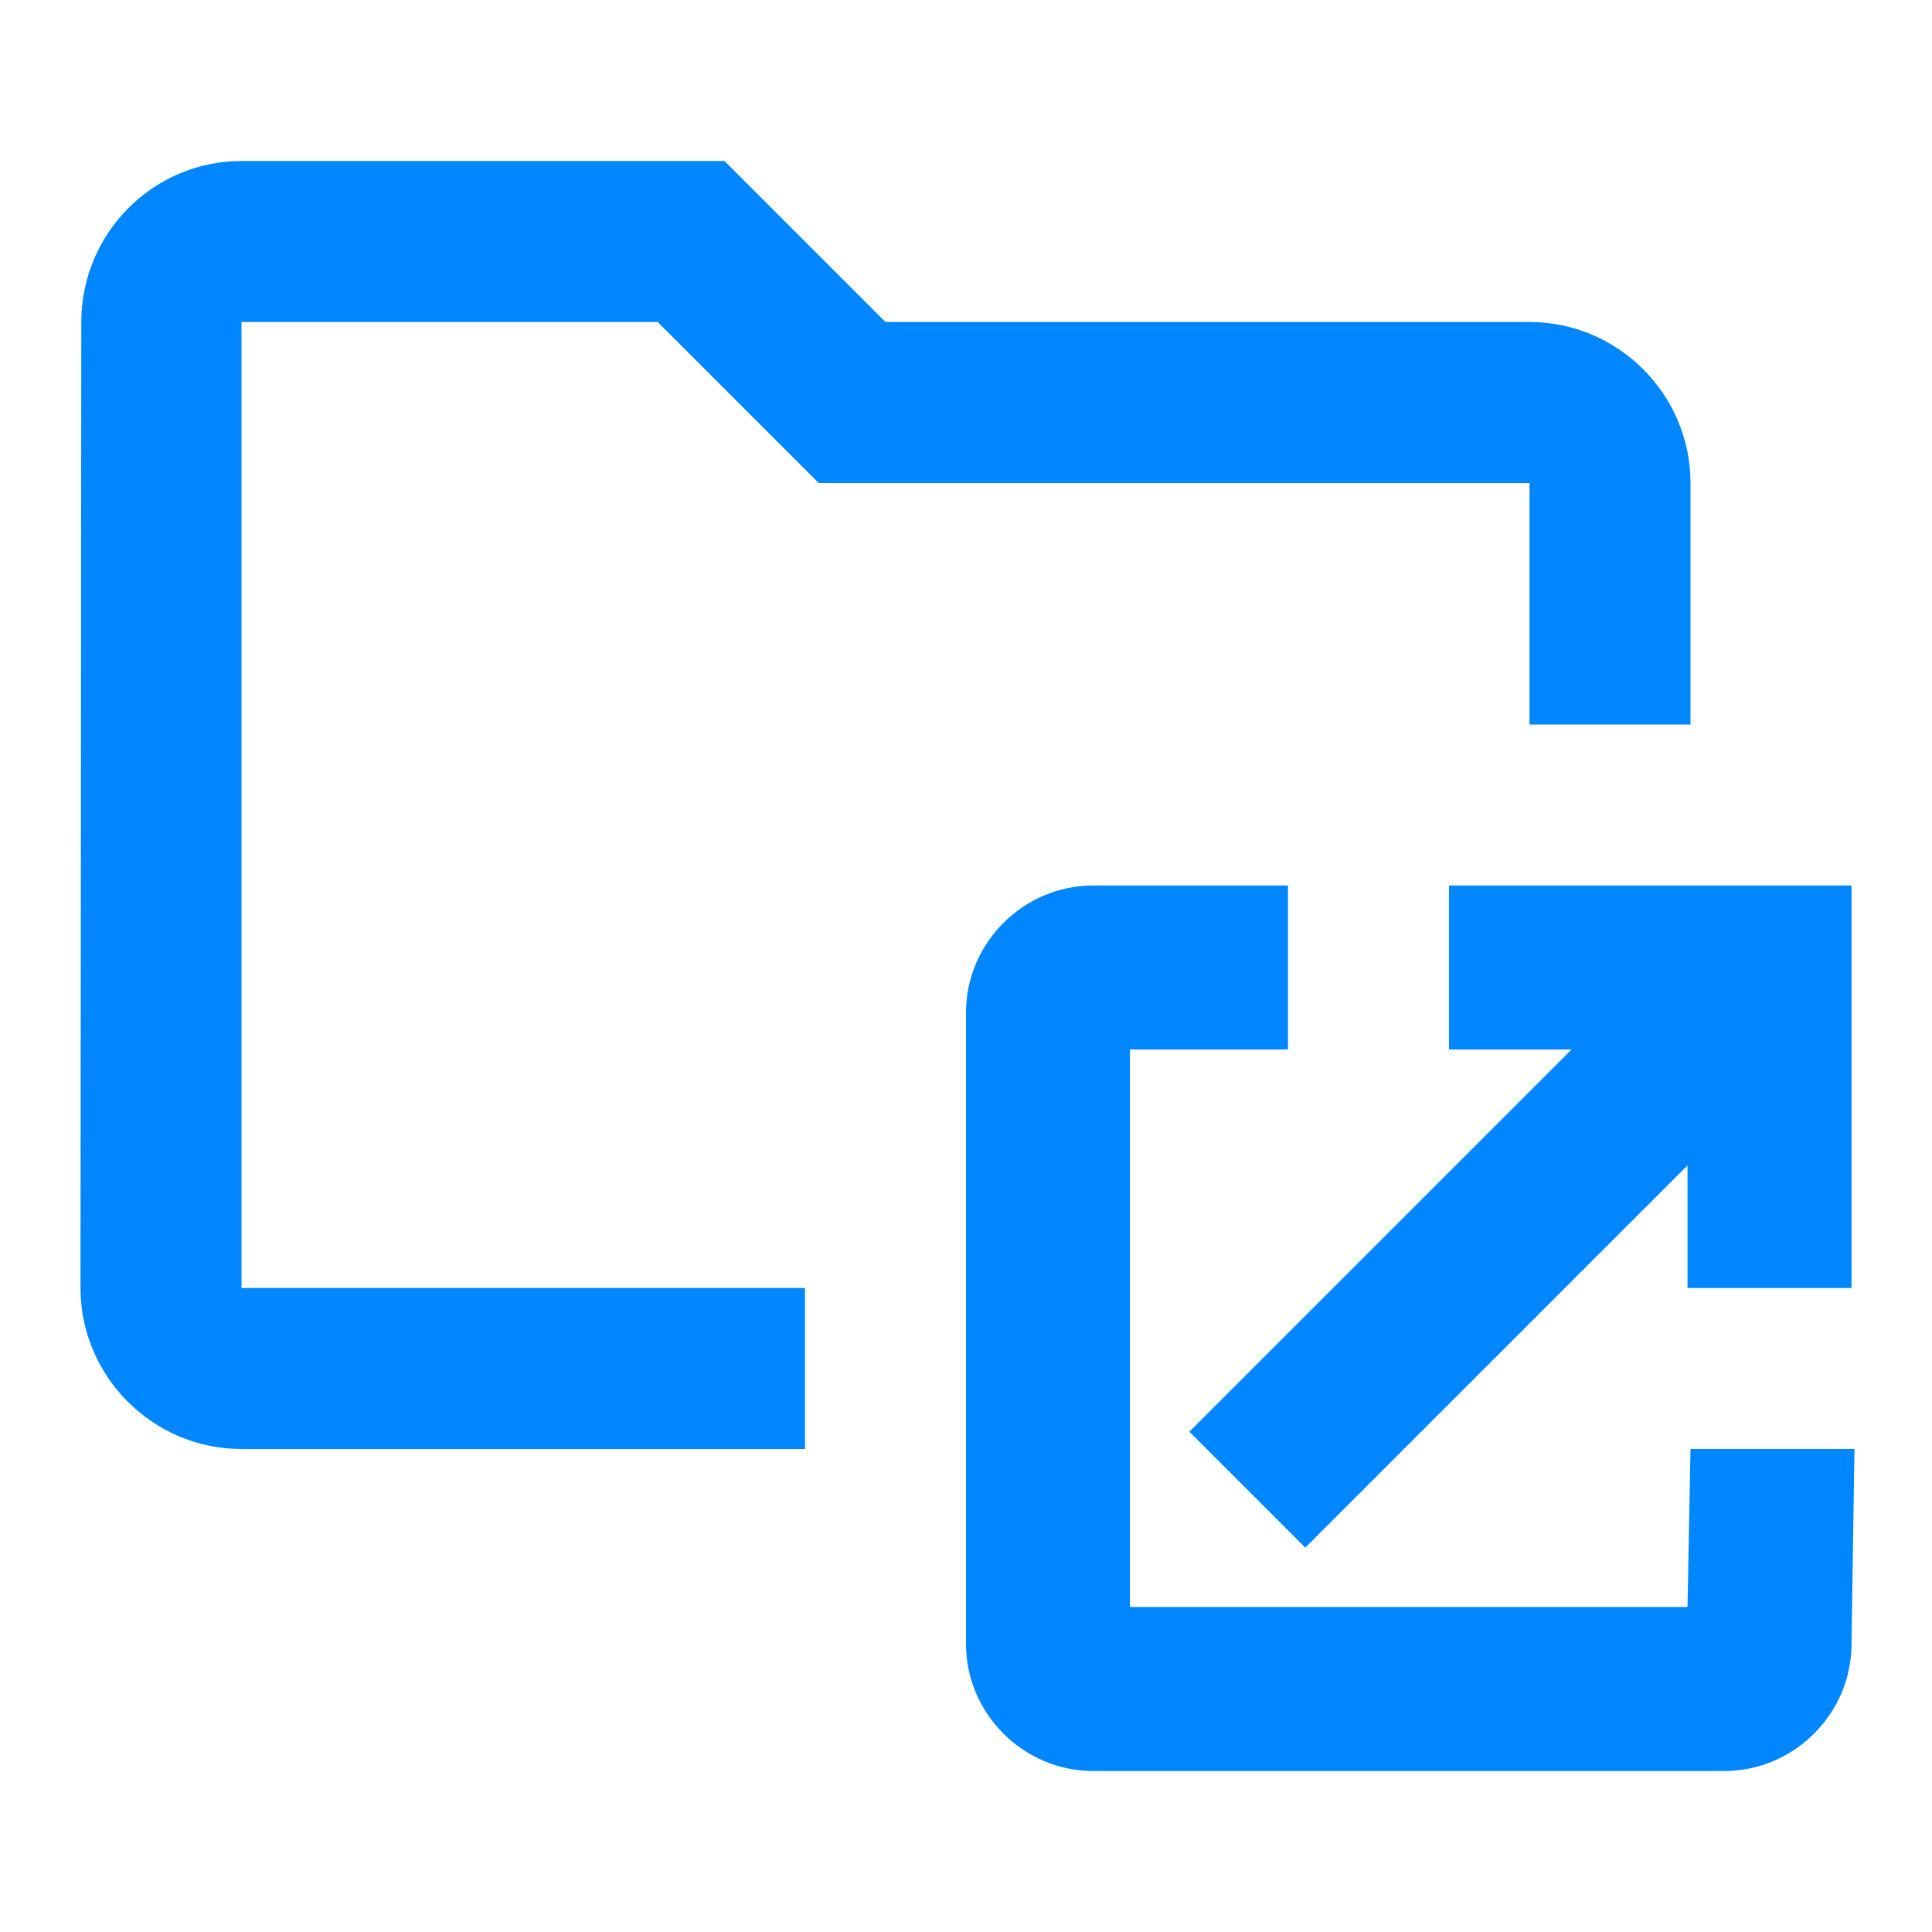<svg width="24" height="24" viewBox="0 0 24 24" fill="none" xmlns="http://www.w3.org/2000/svg">
<path d="M8.17 4L10.17 6H19V9H21V6C21 4.9 20.1 4 19 4H11L9 2H3C1.9 2 1.01 2.9 1.01 4L1 16C1 17.1 1.9 18 3 18H10V16H3V4H8.17Z" fill="#0086FF"/>
<path fill-rule="evenodd" clip-rule="evenodd" d="M23 20.421L23.037 18H21L20.963 19.963H14.037V13.037H16V11H13.579C12.713 11 12 11.713 12 12.579V20.421C12 21.287 12.713 22 13.579 22H21.421C22.287 22 23 21.287 23 20.421Z" fill="#0086FF"/>
<path fill-rule="evenodd" clip-rule="evenodd" d="M23 11H18V13.037H19.523L14.775 17.785L16.215 19.225L20.963 14.477V16H23V11Z" fill="#0086FF"/>
</svg>
